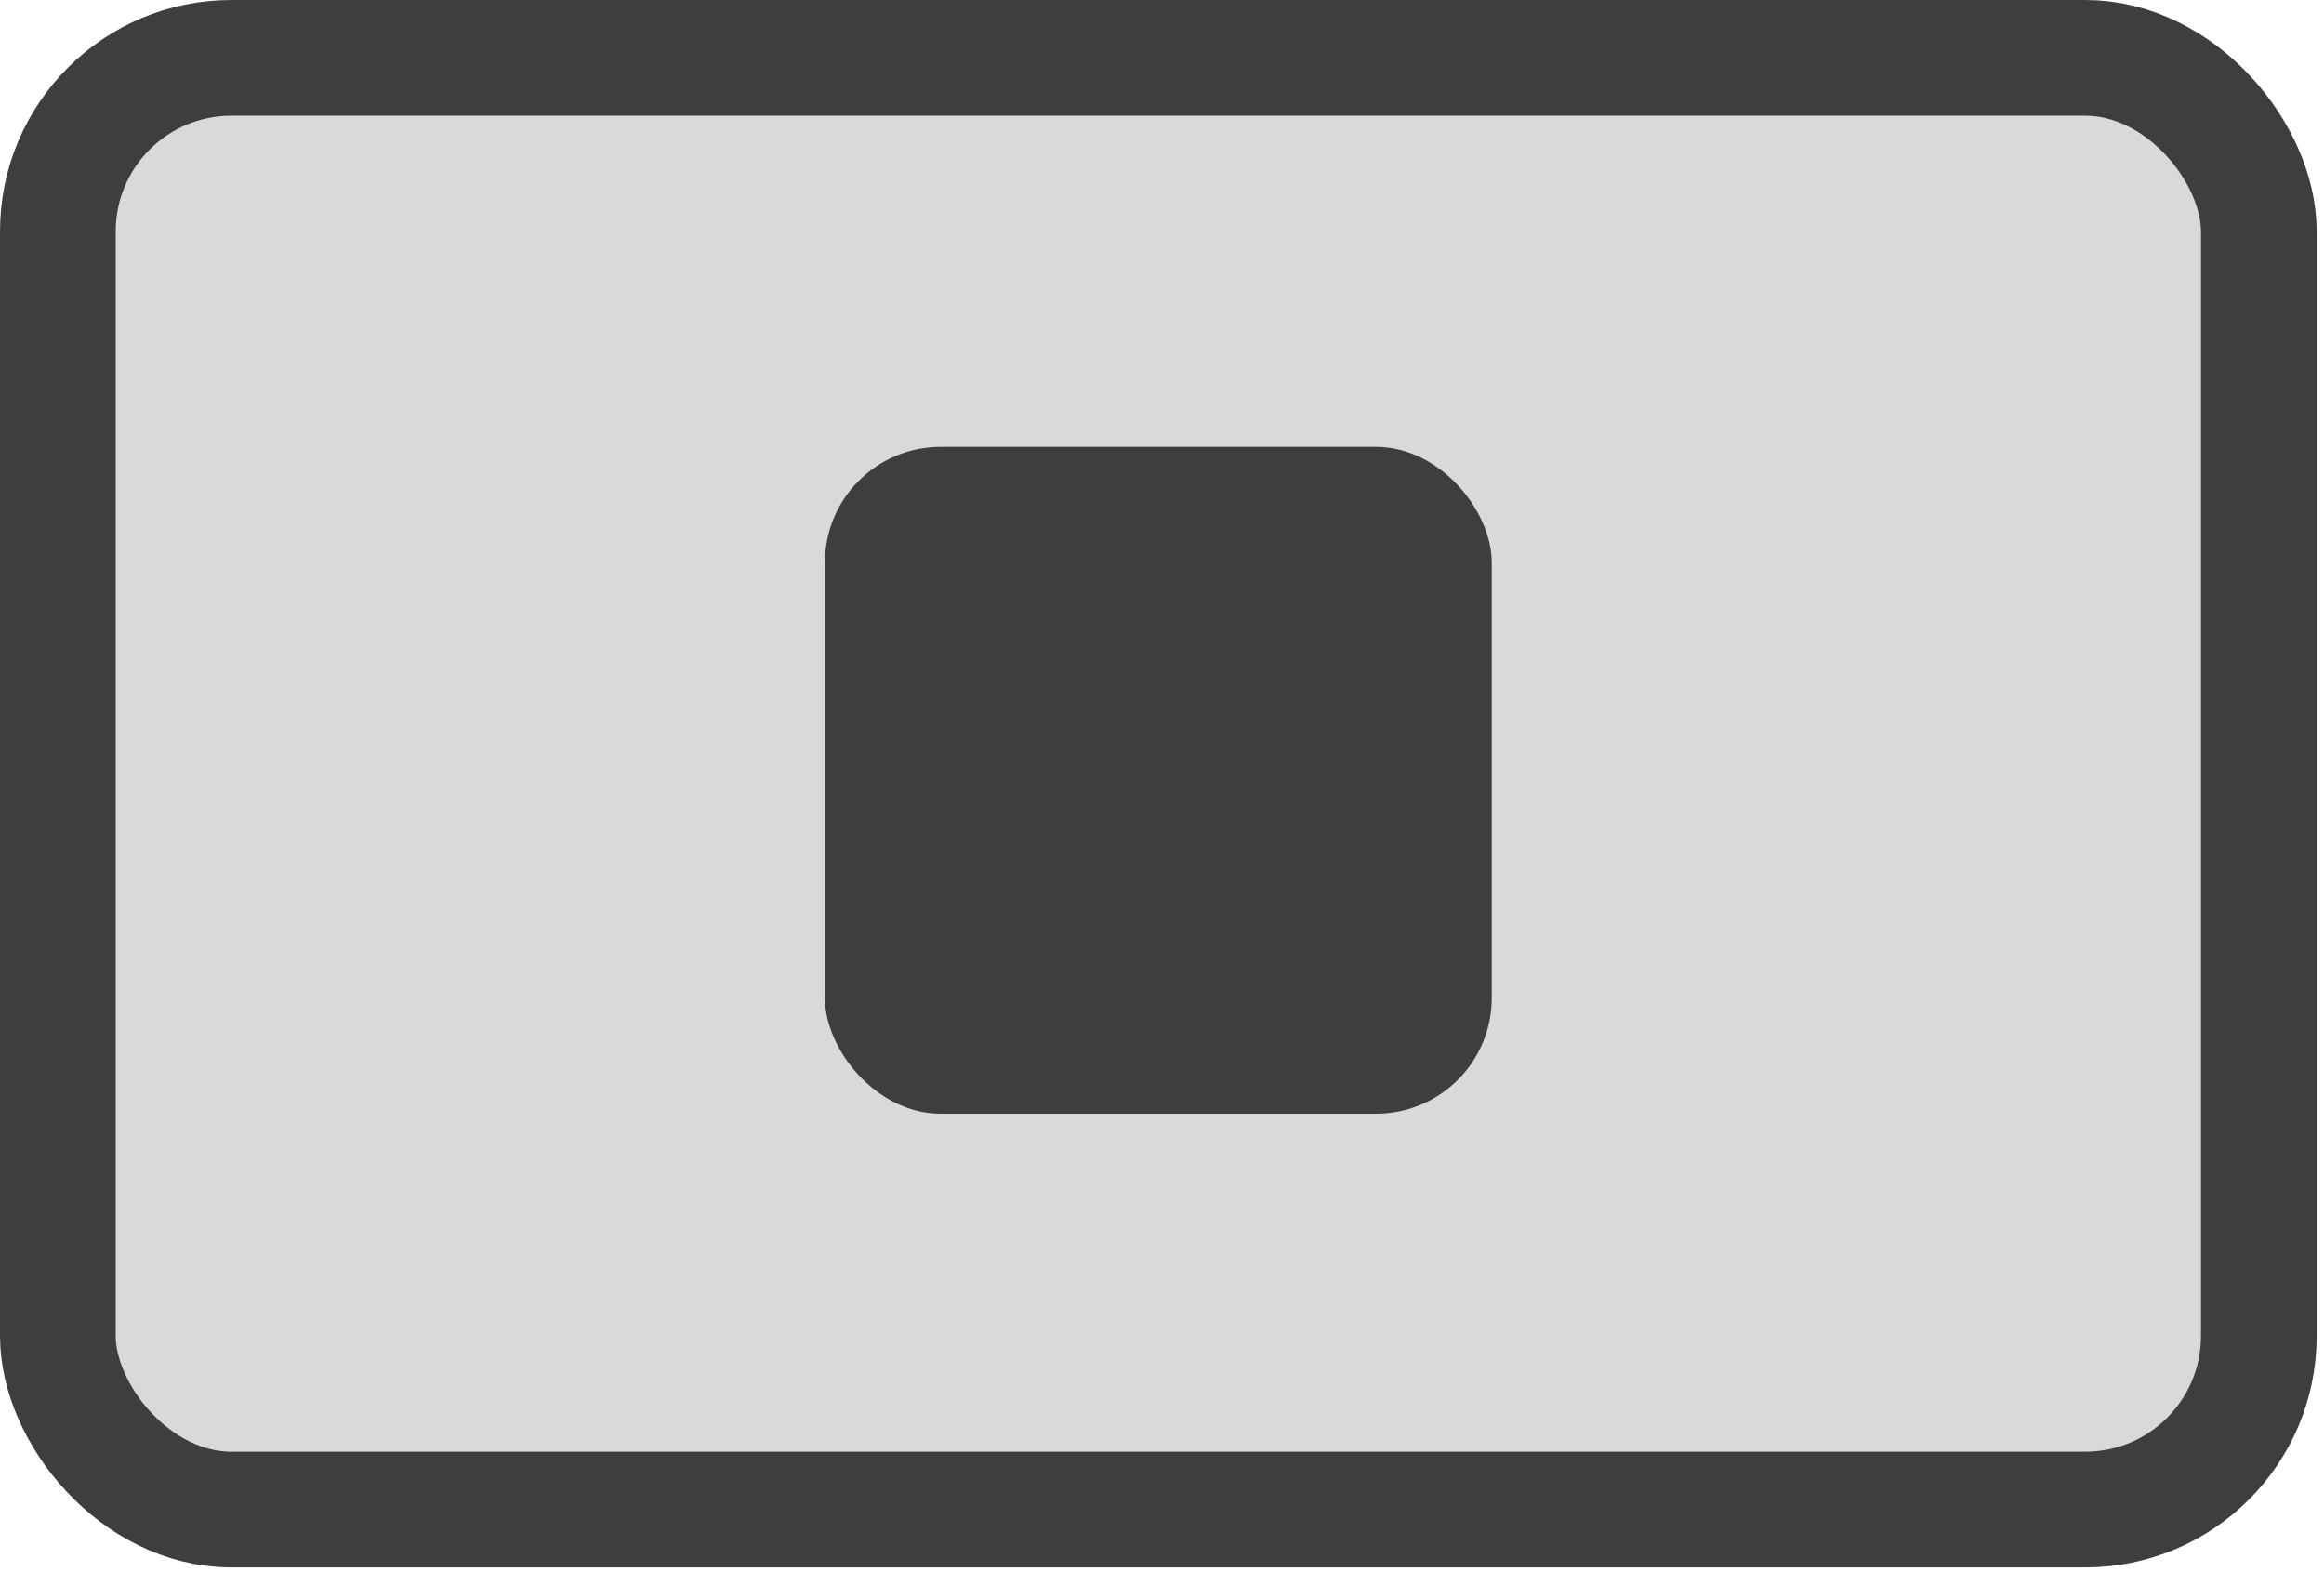 <svg width="241" height="163" viewBox="0 0 241 163" fill="none" xmlns="http://www.w3.org/2000/svg">
<rect x="6" y="6" width="228.241" height="150.537" rx="18" fill="#D9D9D9" stroke="#3E3E3E" stroke-width="12"/>
<rect x="85.544" y="46.338" width="69.15" height="69.15" rx="12" fill="#3E3E3E"/>
</svg>
